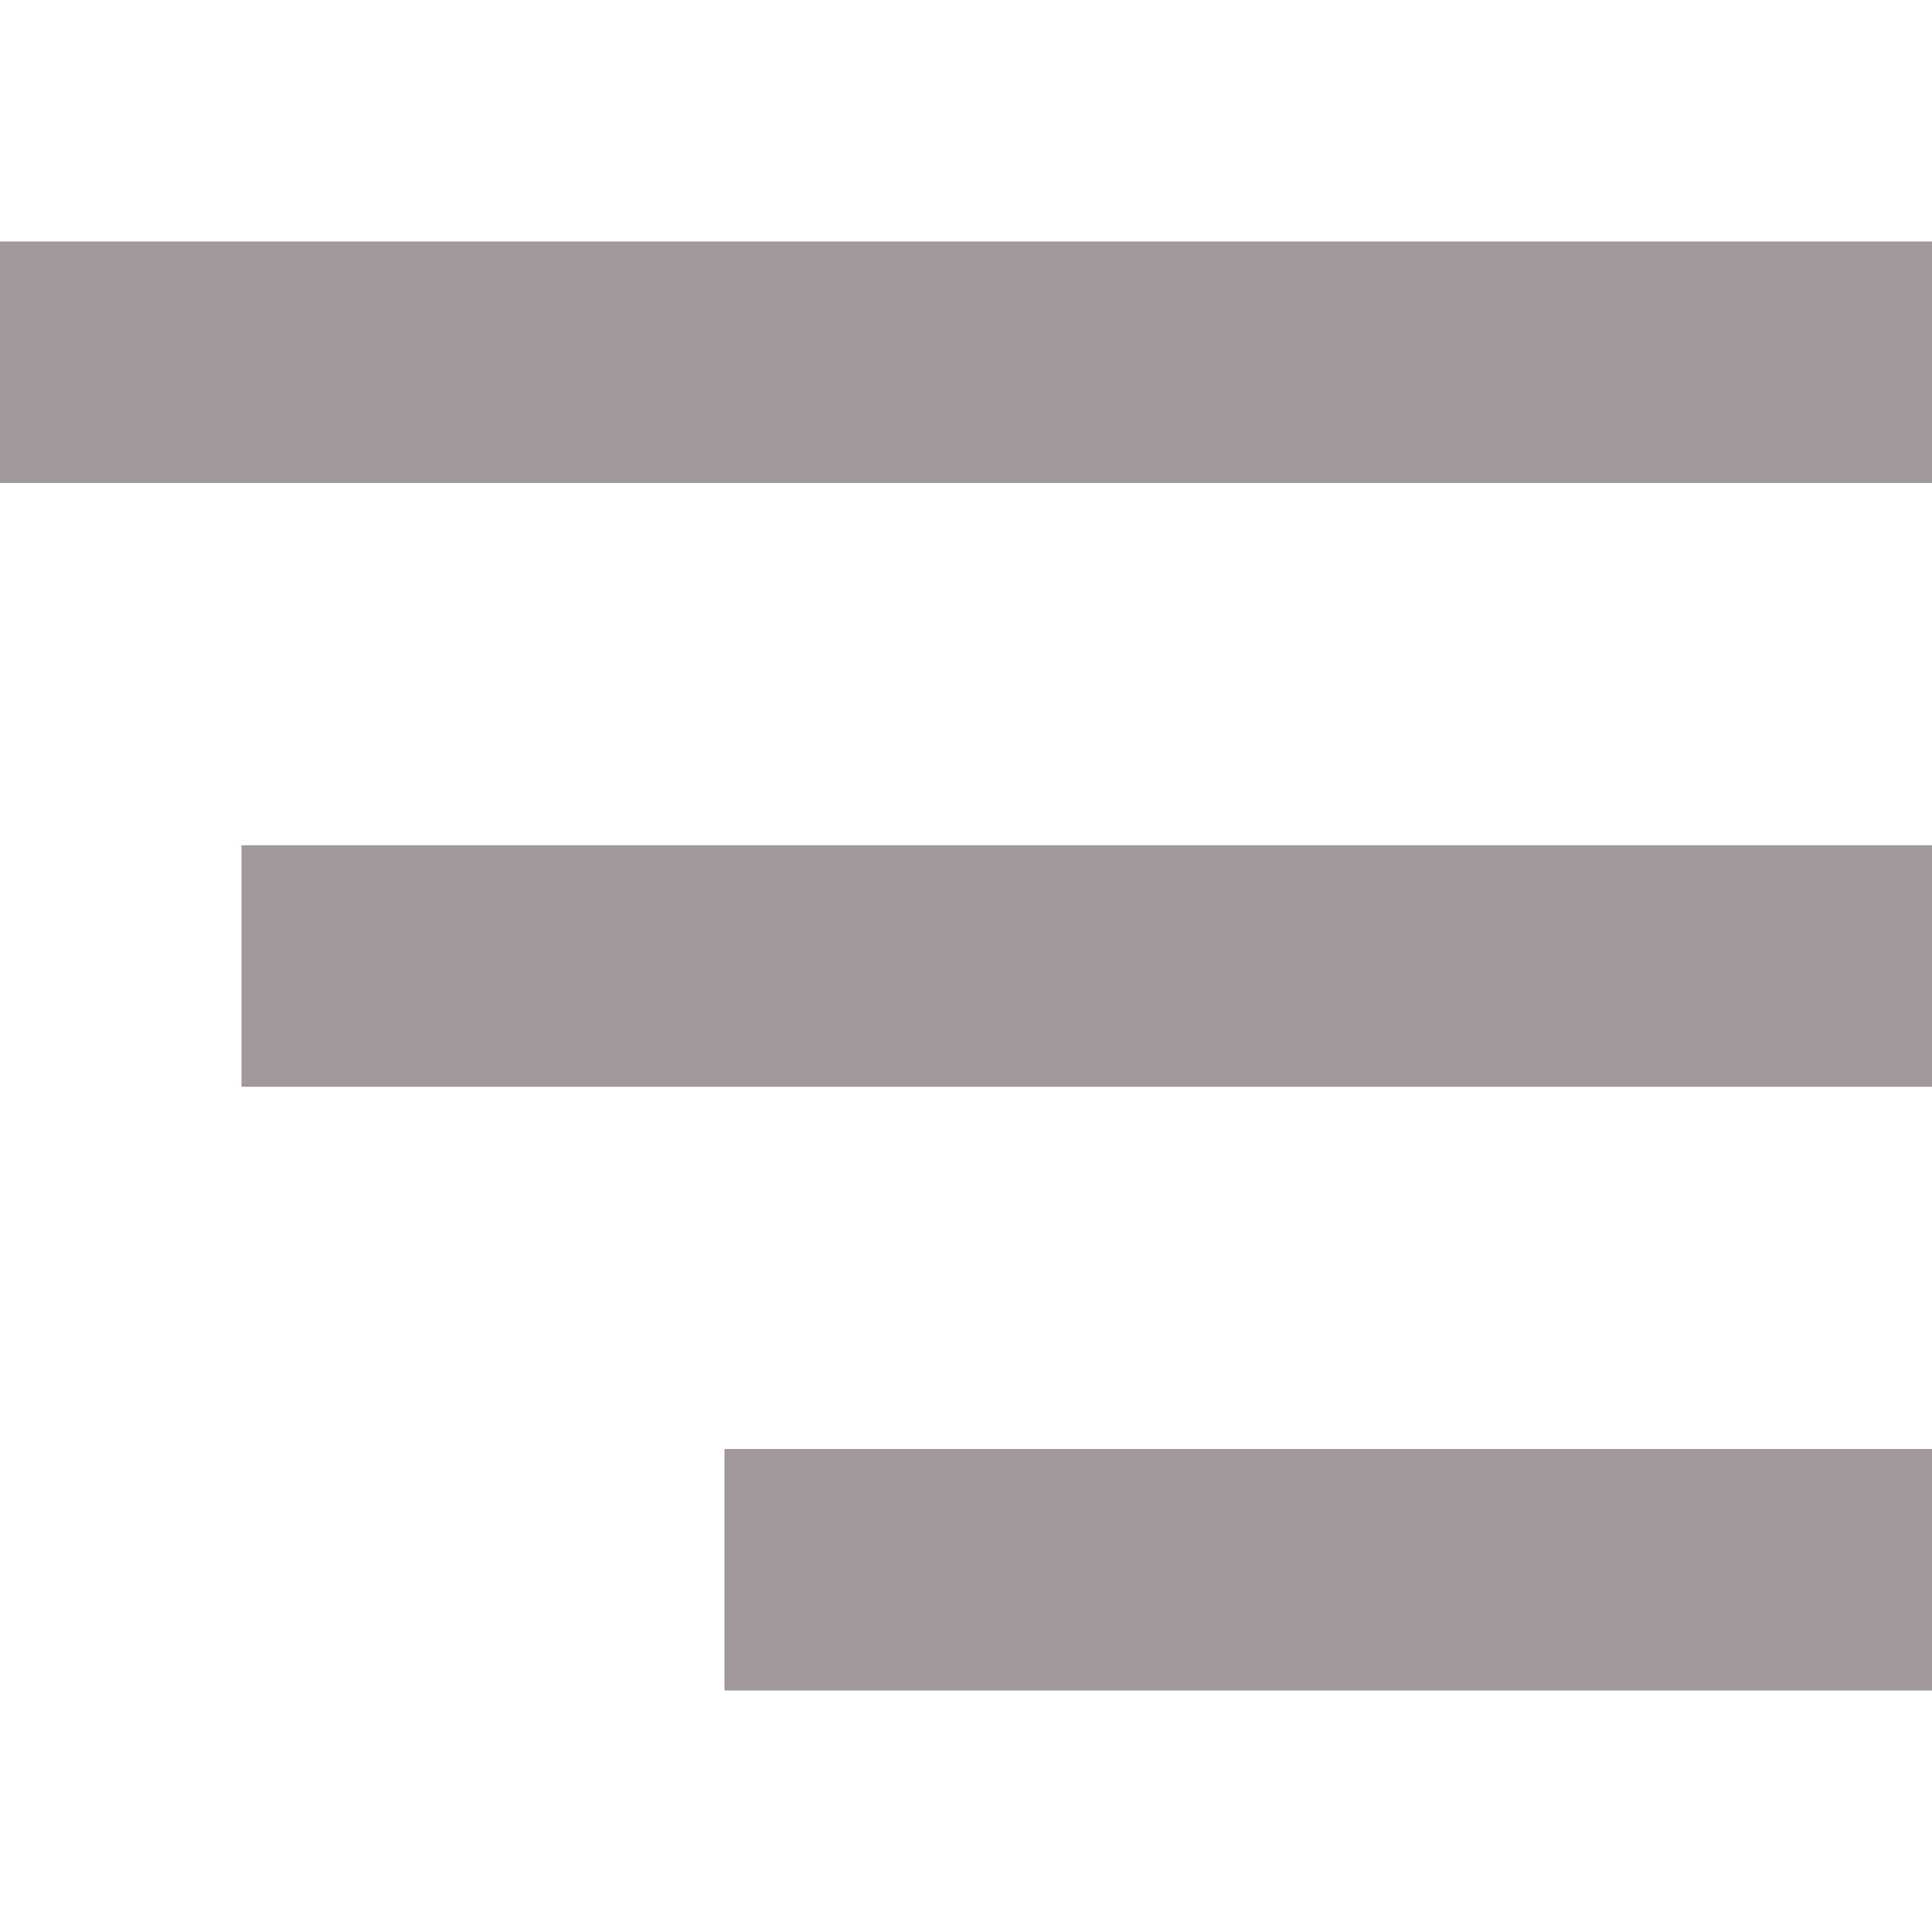 <svg width="16" height="16" viewBox="0 0 16 16" fill="none" xmlns="http://www.w3.org/2000/svg">
<rect y="2" width="16" height="2" fill="#A0989D"/>
<rect x="2" y="7" width="14" height="2" fill="#A0989D"/>
<rect x="6" y="12" width="10" height="2" fill="#A0989D"/>
</svg>
